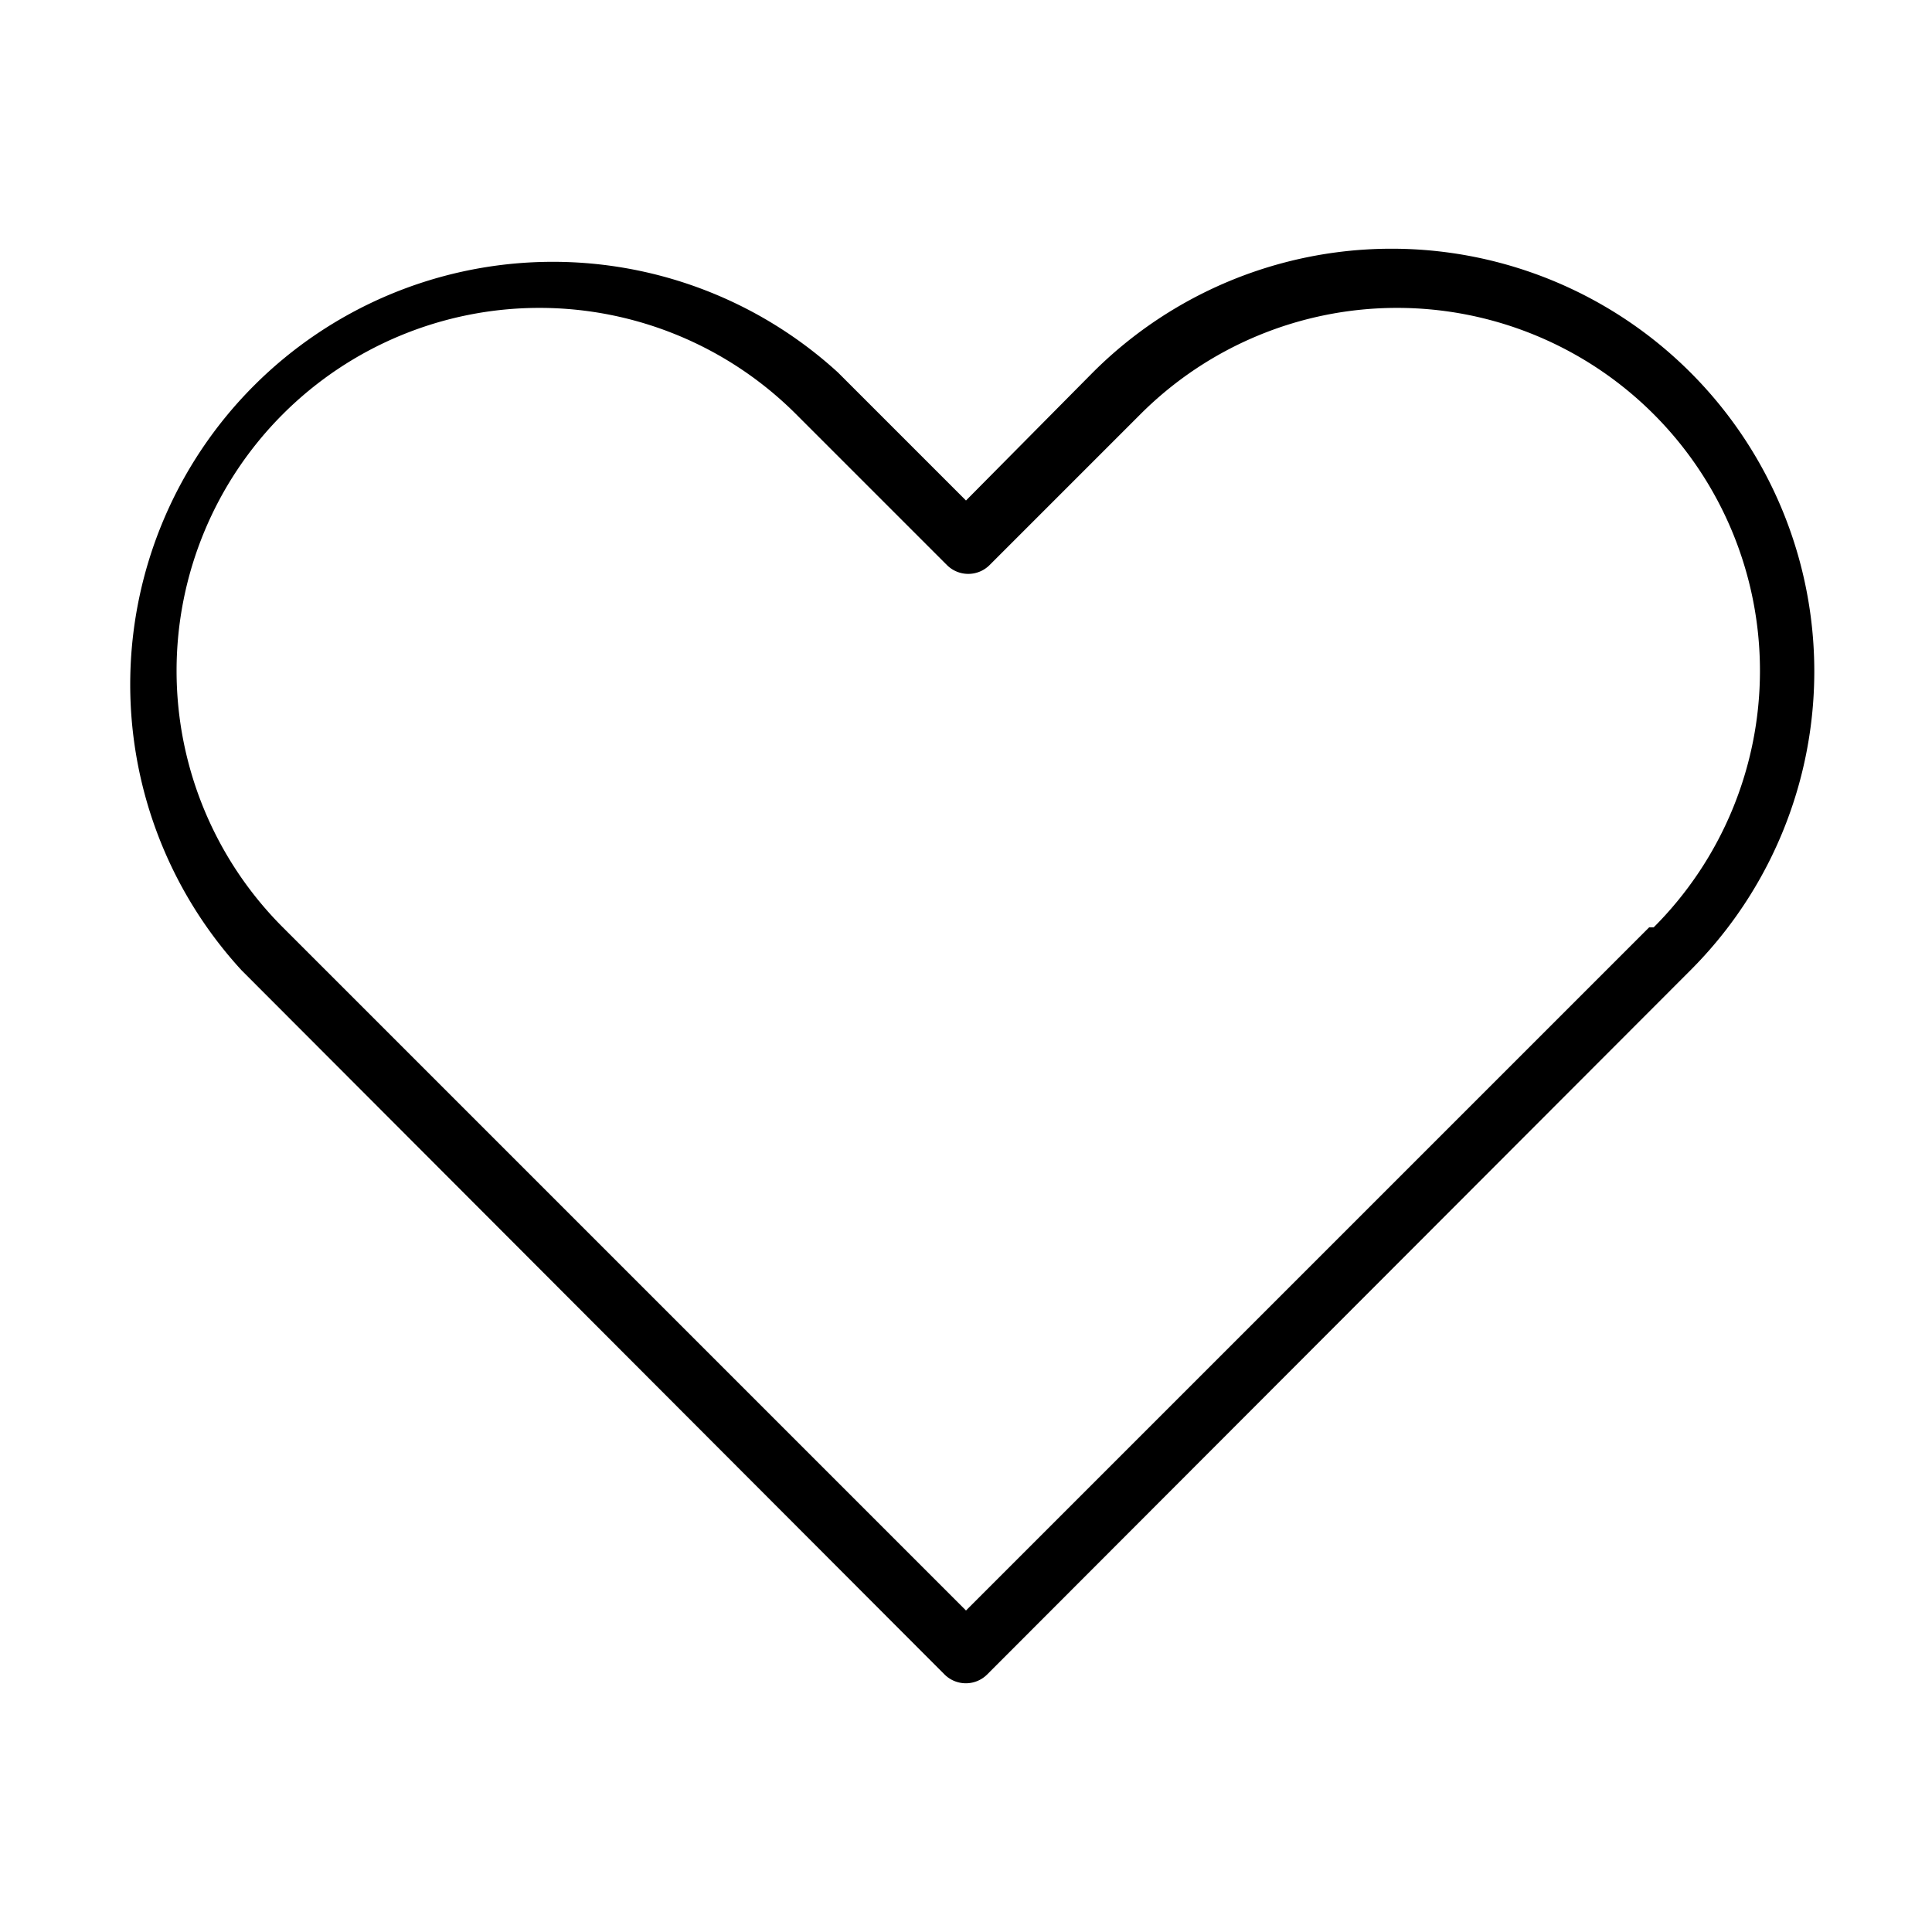 <svg xmlns="http://www.w3.org/2000/svg" data-name="Layer 1" viewBox="0 0 64 64" id="like"><path d="M56,12.34a14,14,0,0,0-19.8,0L32,16.58l-4.24-4.24A14,14,0,0,0,8,32.14L31.29,55.47a1,1,0,0,0,1.41,0L56,32.14A14,14,0,0,0,56,12.34ZM54.63,30.72,32,53.35,9.37,30.72a12,12,0,0,1,17-17l5,5a1,1,0,0,0,1.41,0l5-5a12,12,0,0,1,17,17Z"></path></svg>